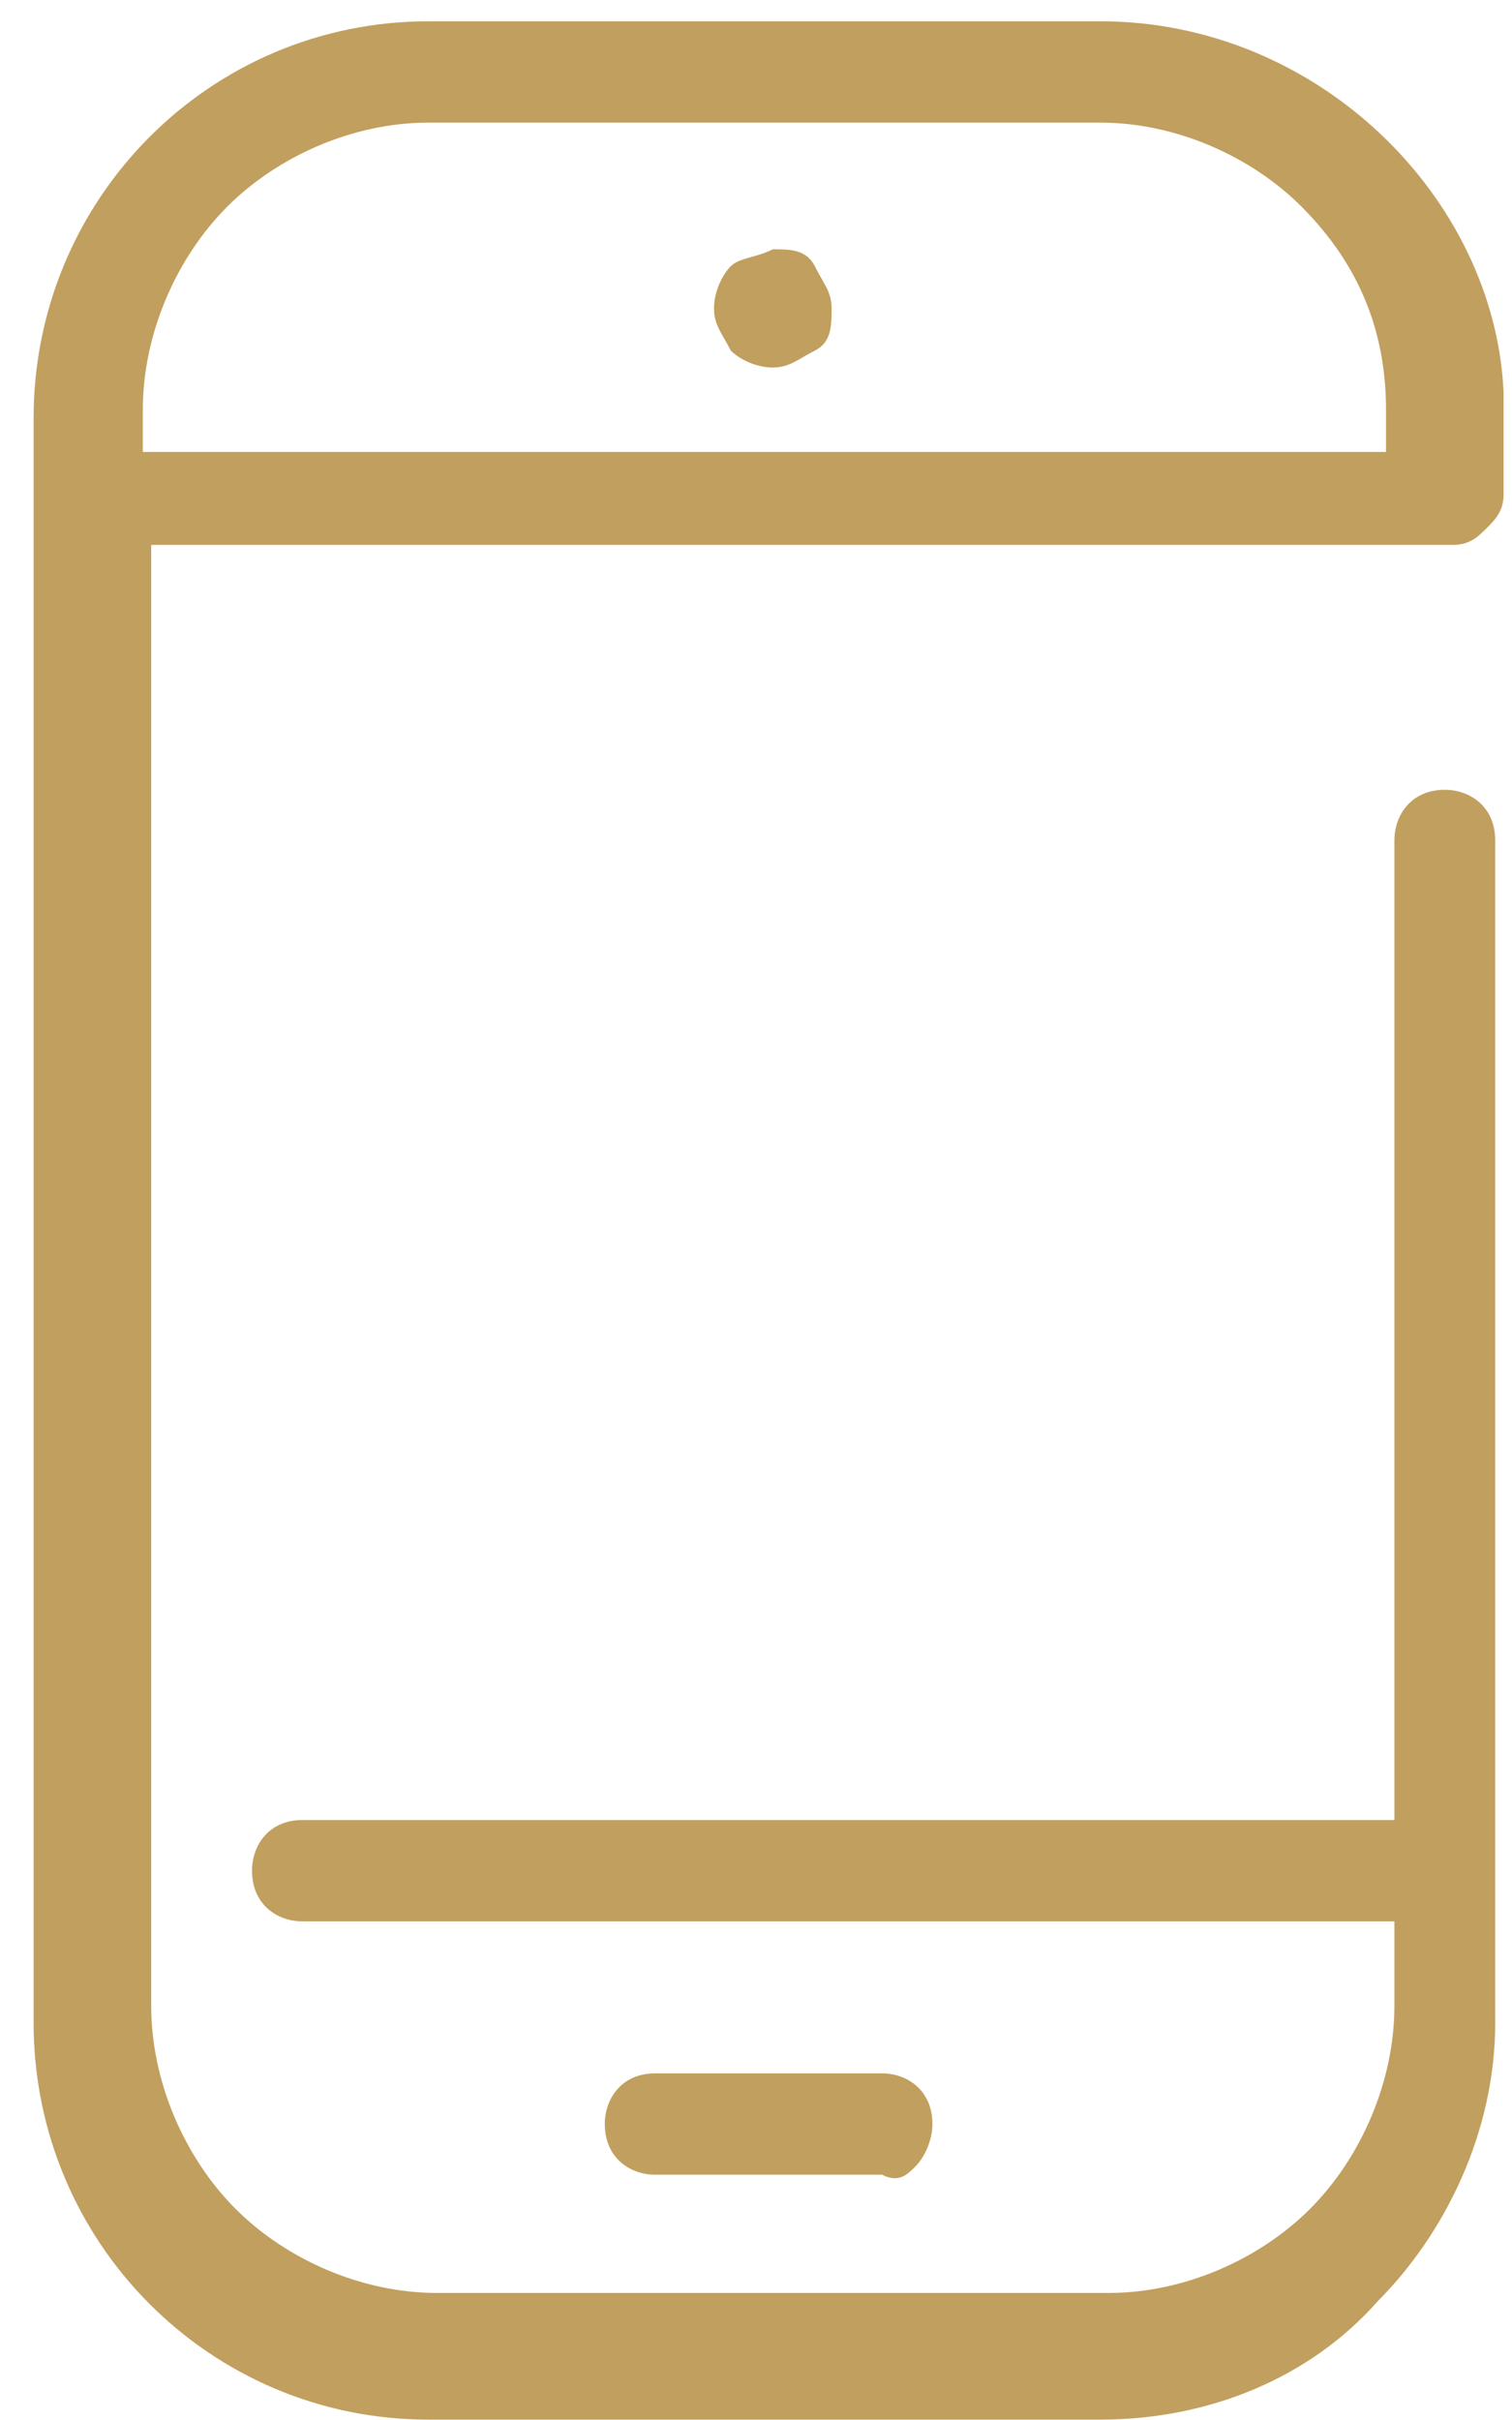 <?xml version="1.0" encoding="UTF-8"?>
<svg width="40px" height="64px" viewBox="0 0 40 64" version="1.1" xmlns="http://www.w3.org/2000/svg" xmlns:xlink="http://www.w3.org/1999/xlink">
    <!-- Generator: Sketch 52.6 (67491) - http://www.bohemiancoding.com/sketch -->
    <title>Group</title>
    <desc>Created with Sketch.</desc>
    <g id="Desktop" stroke="none" stroke-width="1" fill="none" fill-rule="evenodd">
        <g id="Bulanov_contact" transform="translate(-335, -318)" fill="#C19F5E">
            <g id="Group" transform="translate(335, 317)">
                <path d="M29.111,1.563 L11.333,1.563 C5.556,1.563 0.889,6.253 0.889,12.06 L0.889,54.493 C0.889,60.3 5.556,64.99 11.333,64.99 L29.111,64.99 C32,64.99 34.667,63.873 36.444,61.863 C38.222,60.077 39.556,57.397 39.556,54.493 L39.556,23.227 C39.556,22.333 38.889,21.887 38.222,21.887 C37.333,21.887 36.889,22.557 36.889,23.227 L36.889,49.133 L8,49.133 C7.111,49.133 6.667,49.803 6.667,50.473 C6.667,51.367 7.333,51.813 8,51.813 L36.889,51.813 L36.889,54.047 C36.889,56.057 36,58.067 34.667,59.407 C33.333,60.747 31.333,61.64 29.333,61.64 L11.556,61.64 C9.556,61.64 7.556,60.747 6.222,59.407 C4.889,58.067 4,56.057 4,54.047 L4,15.41 L38.222,15.41 C38.222,15.41 38.222,15.41 38.444,15.41 C38.889,15.41 39.111,15.187 39.333,14.963 C39.556,14.74 39.778,14.517 39.778,14.07 C39.778,14.07 39.778,14.07 39.778,13.847 L39.778,11.39 C39.556,6.253 34.889,1.563 29.111,1.563 Z M36.667,11.837 L36.667,12.953 L3.778,12.953 L3.778,11.837 C3.778,9.827 4.667,7.817 6,6.477 C7.333,5.137 9.333,4.243 11.333,4.243 L29.111,4.243 C31.111,4.243 33.111,5.137 34.444,6.477 C36,8.04 36.667,9.827 36.667,11.837 Z" id="Shape" fill-rule="nonzero"></path>
                <path d="M19.333,8.04 C19.111,8.263 18.889,8.71 18.889,9.157 C18.889,9.603 19.111,9.827 19.333,10.273 C19.556,10.497 20,10.72 20.444,10.72 C20.889,10.72 21.111,10.497 21.556,10.273 C22,10.05 22,9.603 22,9.157 C22,8.71 21.778,8.487 21.556,8.04 C21.333,7.593 20.889,7.593 20.444,7.593 C20,7.817 19.556,7.817 19.333,8.04 Z" id="Path"></path>
                <path d="M24.222,58.29 C24.444,58.067 24.667,57.62 24.667,57.173 C24.667,56.28 24,55.833 23.333,55.833 L17.333,55.833 C16.444,55.833 16,56.503 16,57.173 C16,58.067 16.667,58.513 17.333,58.513 L23.333,58.513 C23.778,58.737 24,58.513 24.222,58.29 Z" id="Path"></path>
            </g>
        </g>
    </g>
</svg>
